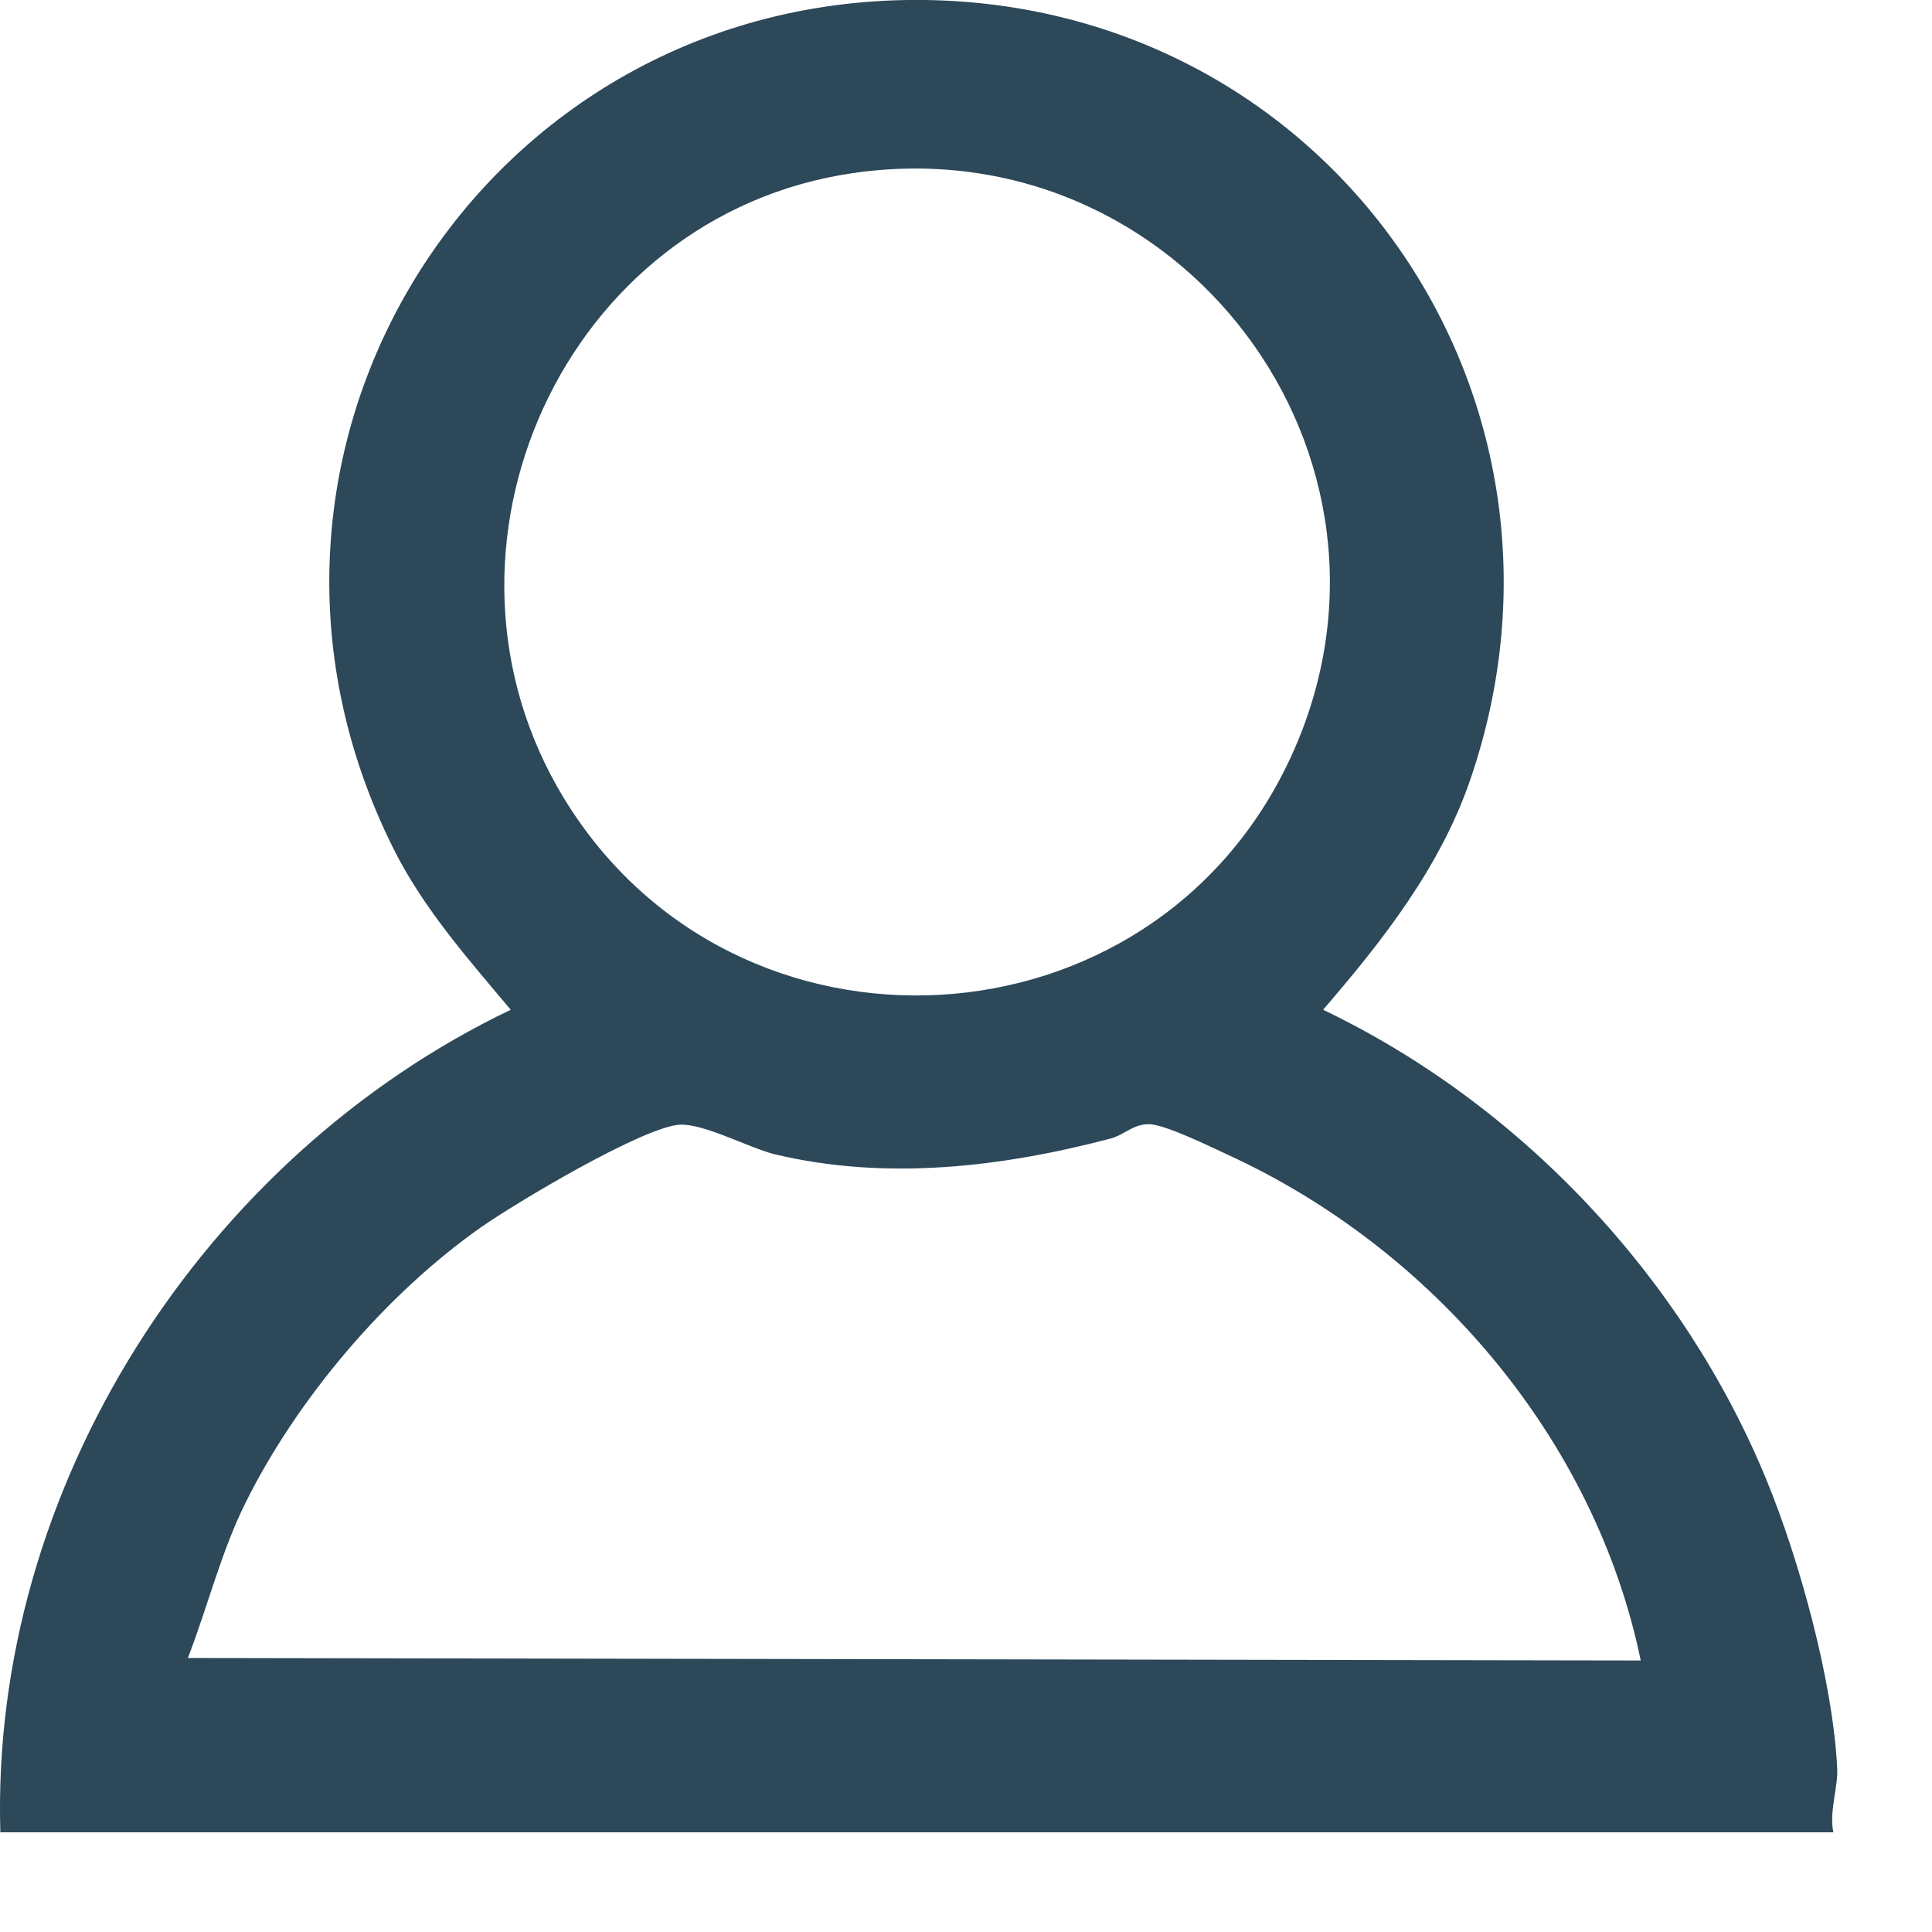 <svg width="17" height="17" viewBox="0 0 17 17" fill="none" xmlns="http://www.w3.org/2000/svg">
<path d="M0.003 16.122C-0.087 13.091 1.79 10.18 4.494 8.885C4.119 8.438 3.725 7.994 3.462 7.467C1.711 3.963 4.246 -0.051 8.137 0C11.701 0.048 14.095 3.488 12.937 6.861C12.673 7.631 12.165 8.279 11.642 8.885C13.381 9.717 14.812 11.24 15.544 13.023C15.835 13.731 16.129 14.801 16.166 15.562C16.174 15.726 16.094 15.941 16.132 16.123H0.003V16.122ZM7.506 1.523C4.958 1.893 3.633 4.838 4.961 7.022C6.462 9.489 10.148 9.294 11.36 6.658C12.576 4.014 10.374 1.107 7.506 1.523ZM14.437 14.611C14.034 12.657 12.601 10.985 10.802 10.16C10.65 10.09 10.245 9.89 10.106 9.892C9.966 9.893 9.891 9.987 9.773 10.018C8.813 10.271 7.793 10.39 6.819 10.157C6.601 10.105 6.201 9.888 5.986 9.896C5.667 9.91 4.535 10.586 4.231 10.8C3.396 11.387 2.617 12.305 2.162 13.22C1.944 13.658 1.829 14.135 1.653 14.589L14.436 14.611L14.437 14.611Z" fill="#2C4859"/>
</svg>

